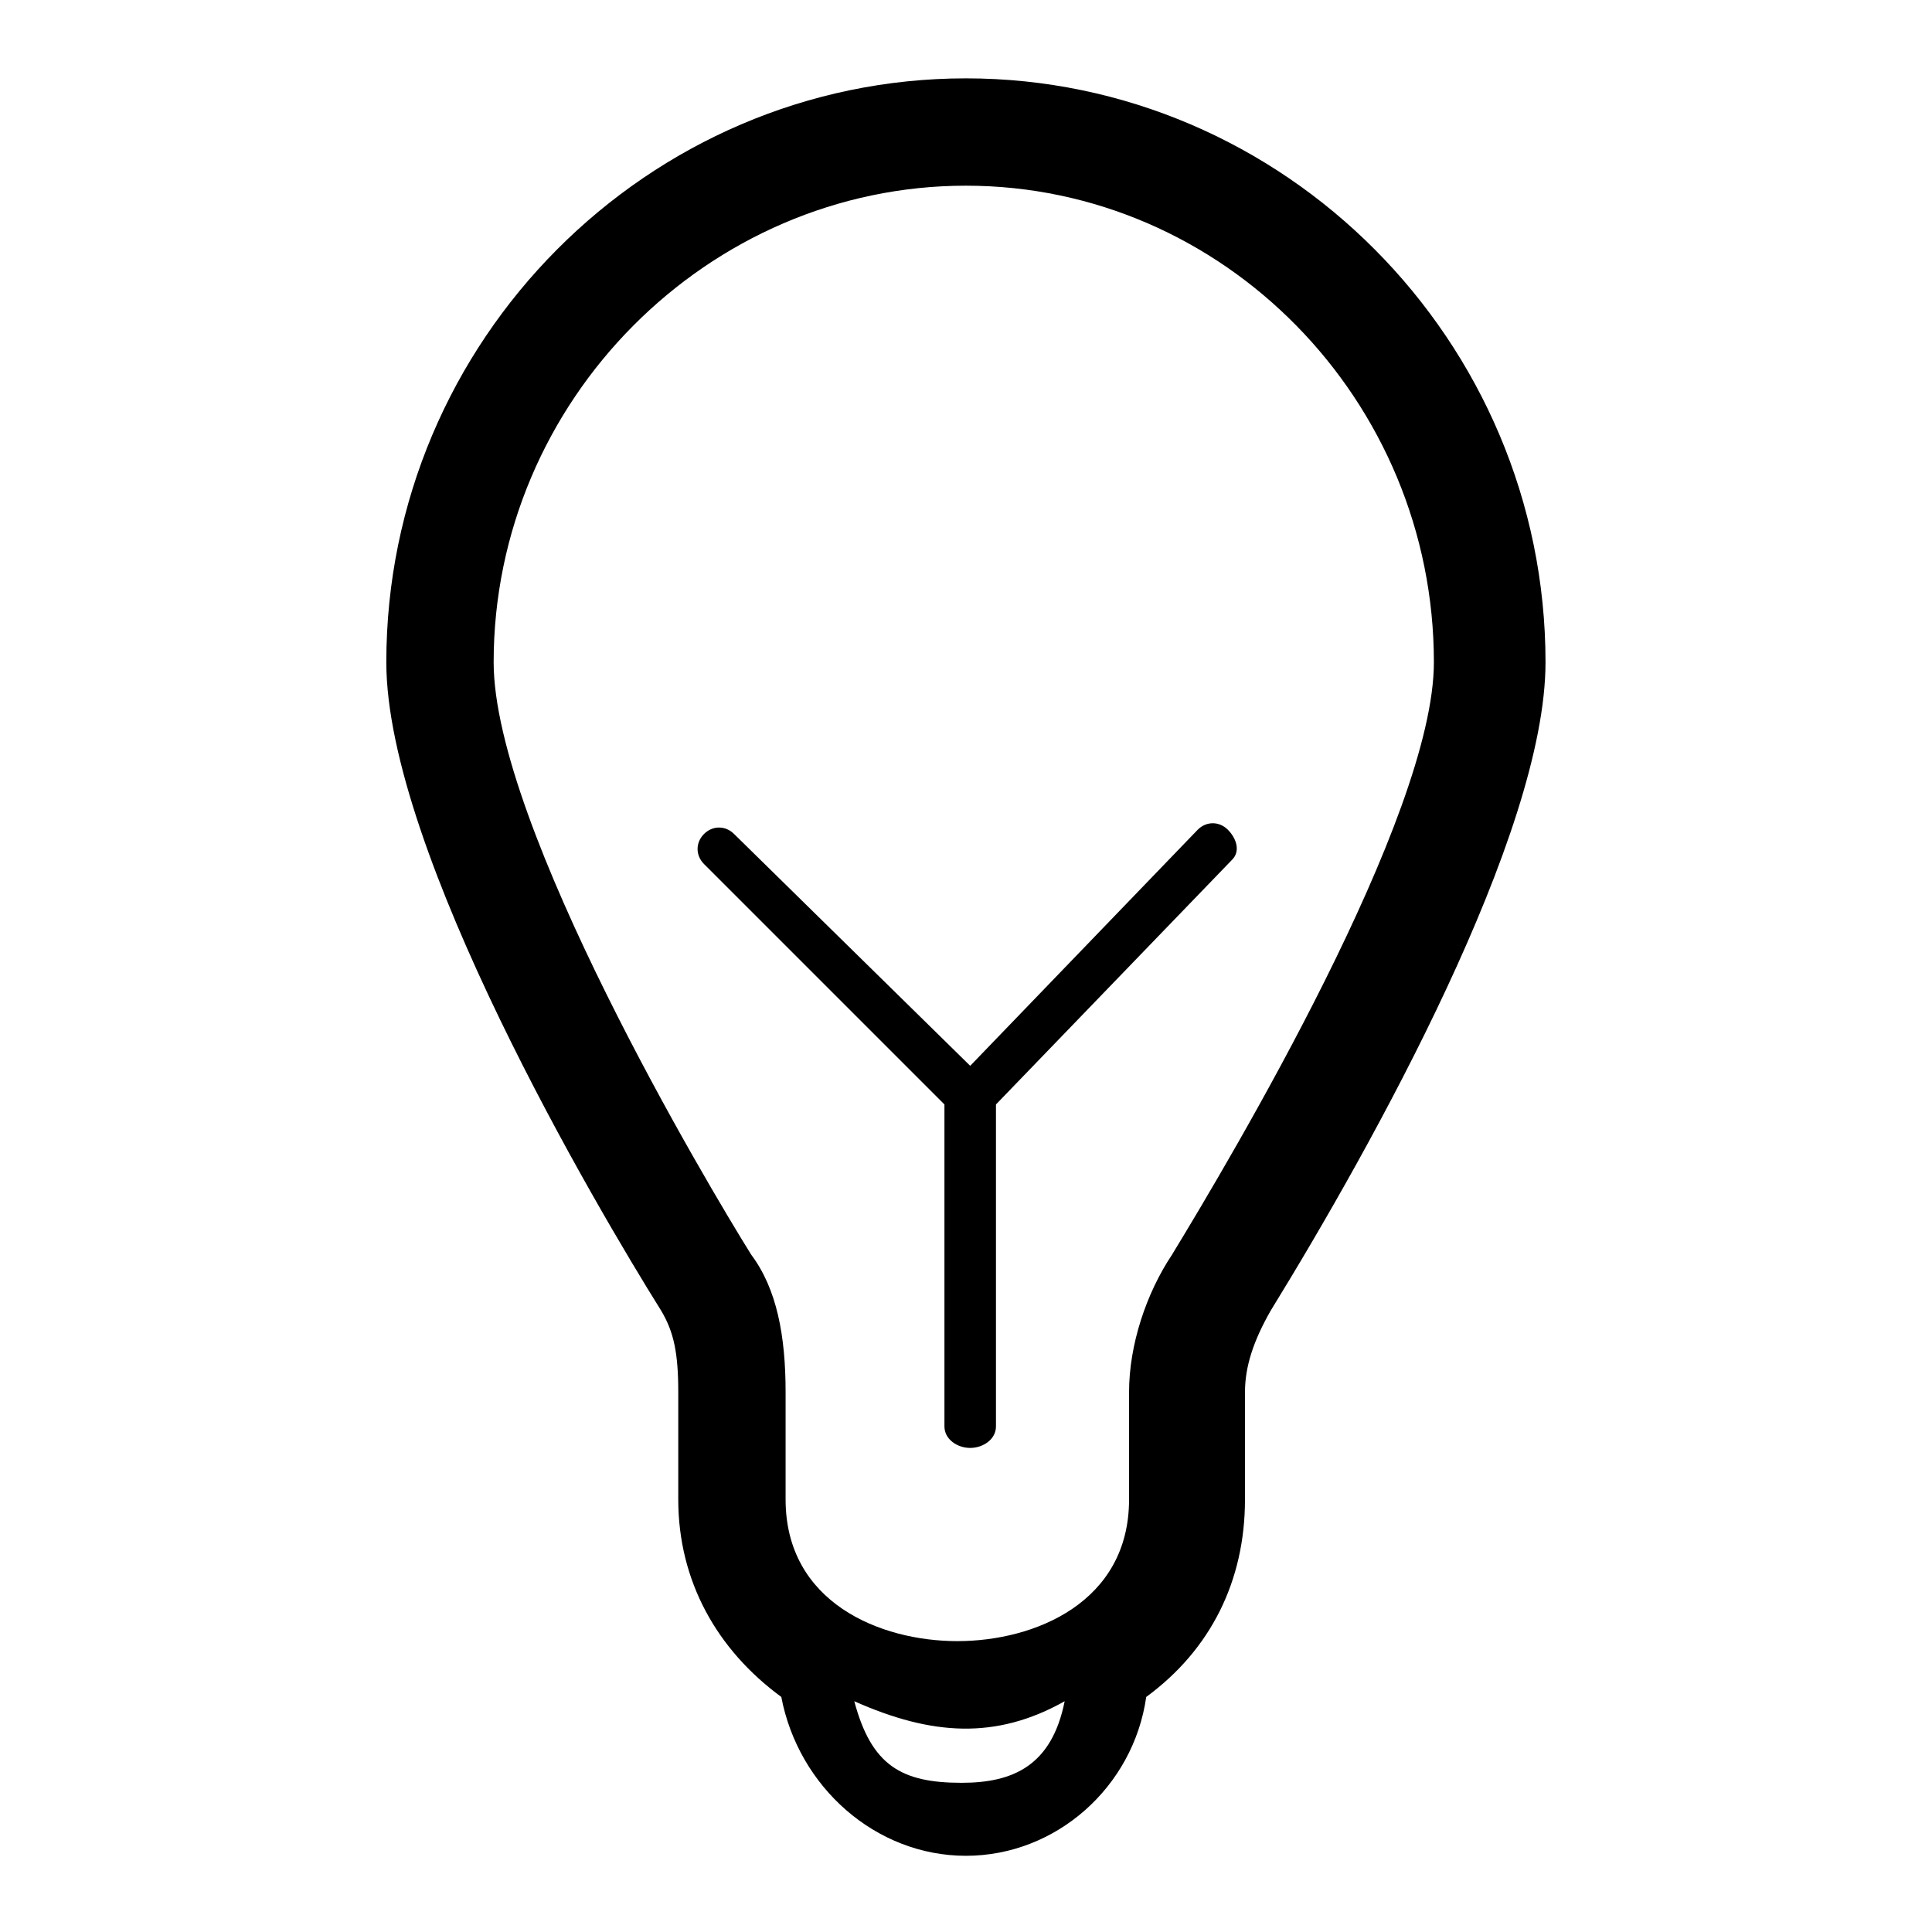 <?xml version="1.0" encoding="utf-8"?>
<!-- Generator: Adobe Illustrator 23.0.2, SVG Export Plug-In . SVG Version: 6.00 Build 0)  -->
<svg version="1.1" id="Слой_1" xmlns="http://www.w3.org/2000/svg" xmlns:xlink="http://www.w3.org/1999/xlink" x="0px" y="0px"
	 viewBox="0 0 45 45" style="enable-background:new 0 0 45 45;" xml:space="preserve">
<title>icon</title>
<desc>Created with Sketch.</desc>
<g id="Page-1_2_">
	<g id="Smart-home_Main_2_" transform="translate(-100, -1389)">
		<g id="elements-new_2_" transform="translate(-8, 1159)">
			<g id="left_2_" transform="translate(67, 213.19)">
				<g id="light-icon-active_1_" transform="translate(18, 0)">
					<g id="icon_1_" transform="translate(23.698, 17.735)">
						<path id="Shape_2_" d="M27.9,18.4c-0.2-0.2-0.5-0.2-0.7,0l-5.3,5.5l-5.5-5.4c-0.2-0.2-0.5-0.2-0.7,0s-0.2,0.5,0,0.7l5.6,5.6
							v7.5c0,0.3,0.3,0.5,0.6,0.5c0.3,0,0.6-0.2,0.6-0.5v-7.5l5.5-5.7C28.2,18.9,28.1,18.6,27.9,18.4z"/>
						<g>
							<path d="M21.8,42.3c-2.1,0-3.9-1.6-4.3-3.7c-1.5-1.1-2.4-2.7-2.4-4.6v-2.5c0-0.9-0.1-1.4-0.4-1.9c-1.5-2.4-6.4-10.7-6.4-15.1
								C8.3,7,14.4,0.9,21.8,0.9S35.3,7,35.3,14.5c0,4-4,11.2-6.4,15.1c-0.4,0.7-0.6,1.3-0.6,1.9V34c0,1.9-0.8,3.5-2.3,4.6
								C25.7,40.7,23.9,42.3,21.8,42.3z M19.2,38.7c0.4,1.5,1.1,1.9,2.5,1.9c1.2,0,2.1-0.4,2.4-1.9l0,0C22.5,39.6,21,39.5,19.2,38.7
								z M21.8,3.4c-6,0-11,5-11,11.1c0,3.8,5,12.2,6,13.8c0.6,0.8,0.8,1.9,0.8,3.2V34c0,2.4,2.2,3.3,4,3.3c1.8,0,4-0.9,4-3.3v-2.5
								c0-1.1,0.4-2.3,1-3.2c1.4-2.3,6.1-10.2,6.1-13.8C32.7,8.4,27.8,3.4,21.8,3.4z"/>
						</g>
					</g>
				</g>
			</g>
		</g>
	</g>
</g>
</svg>
